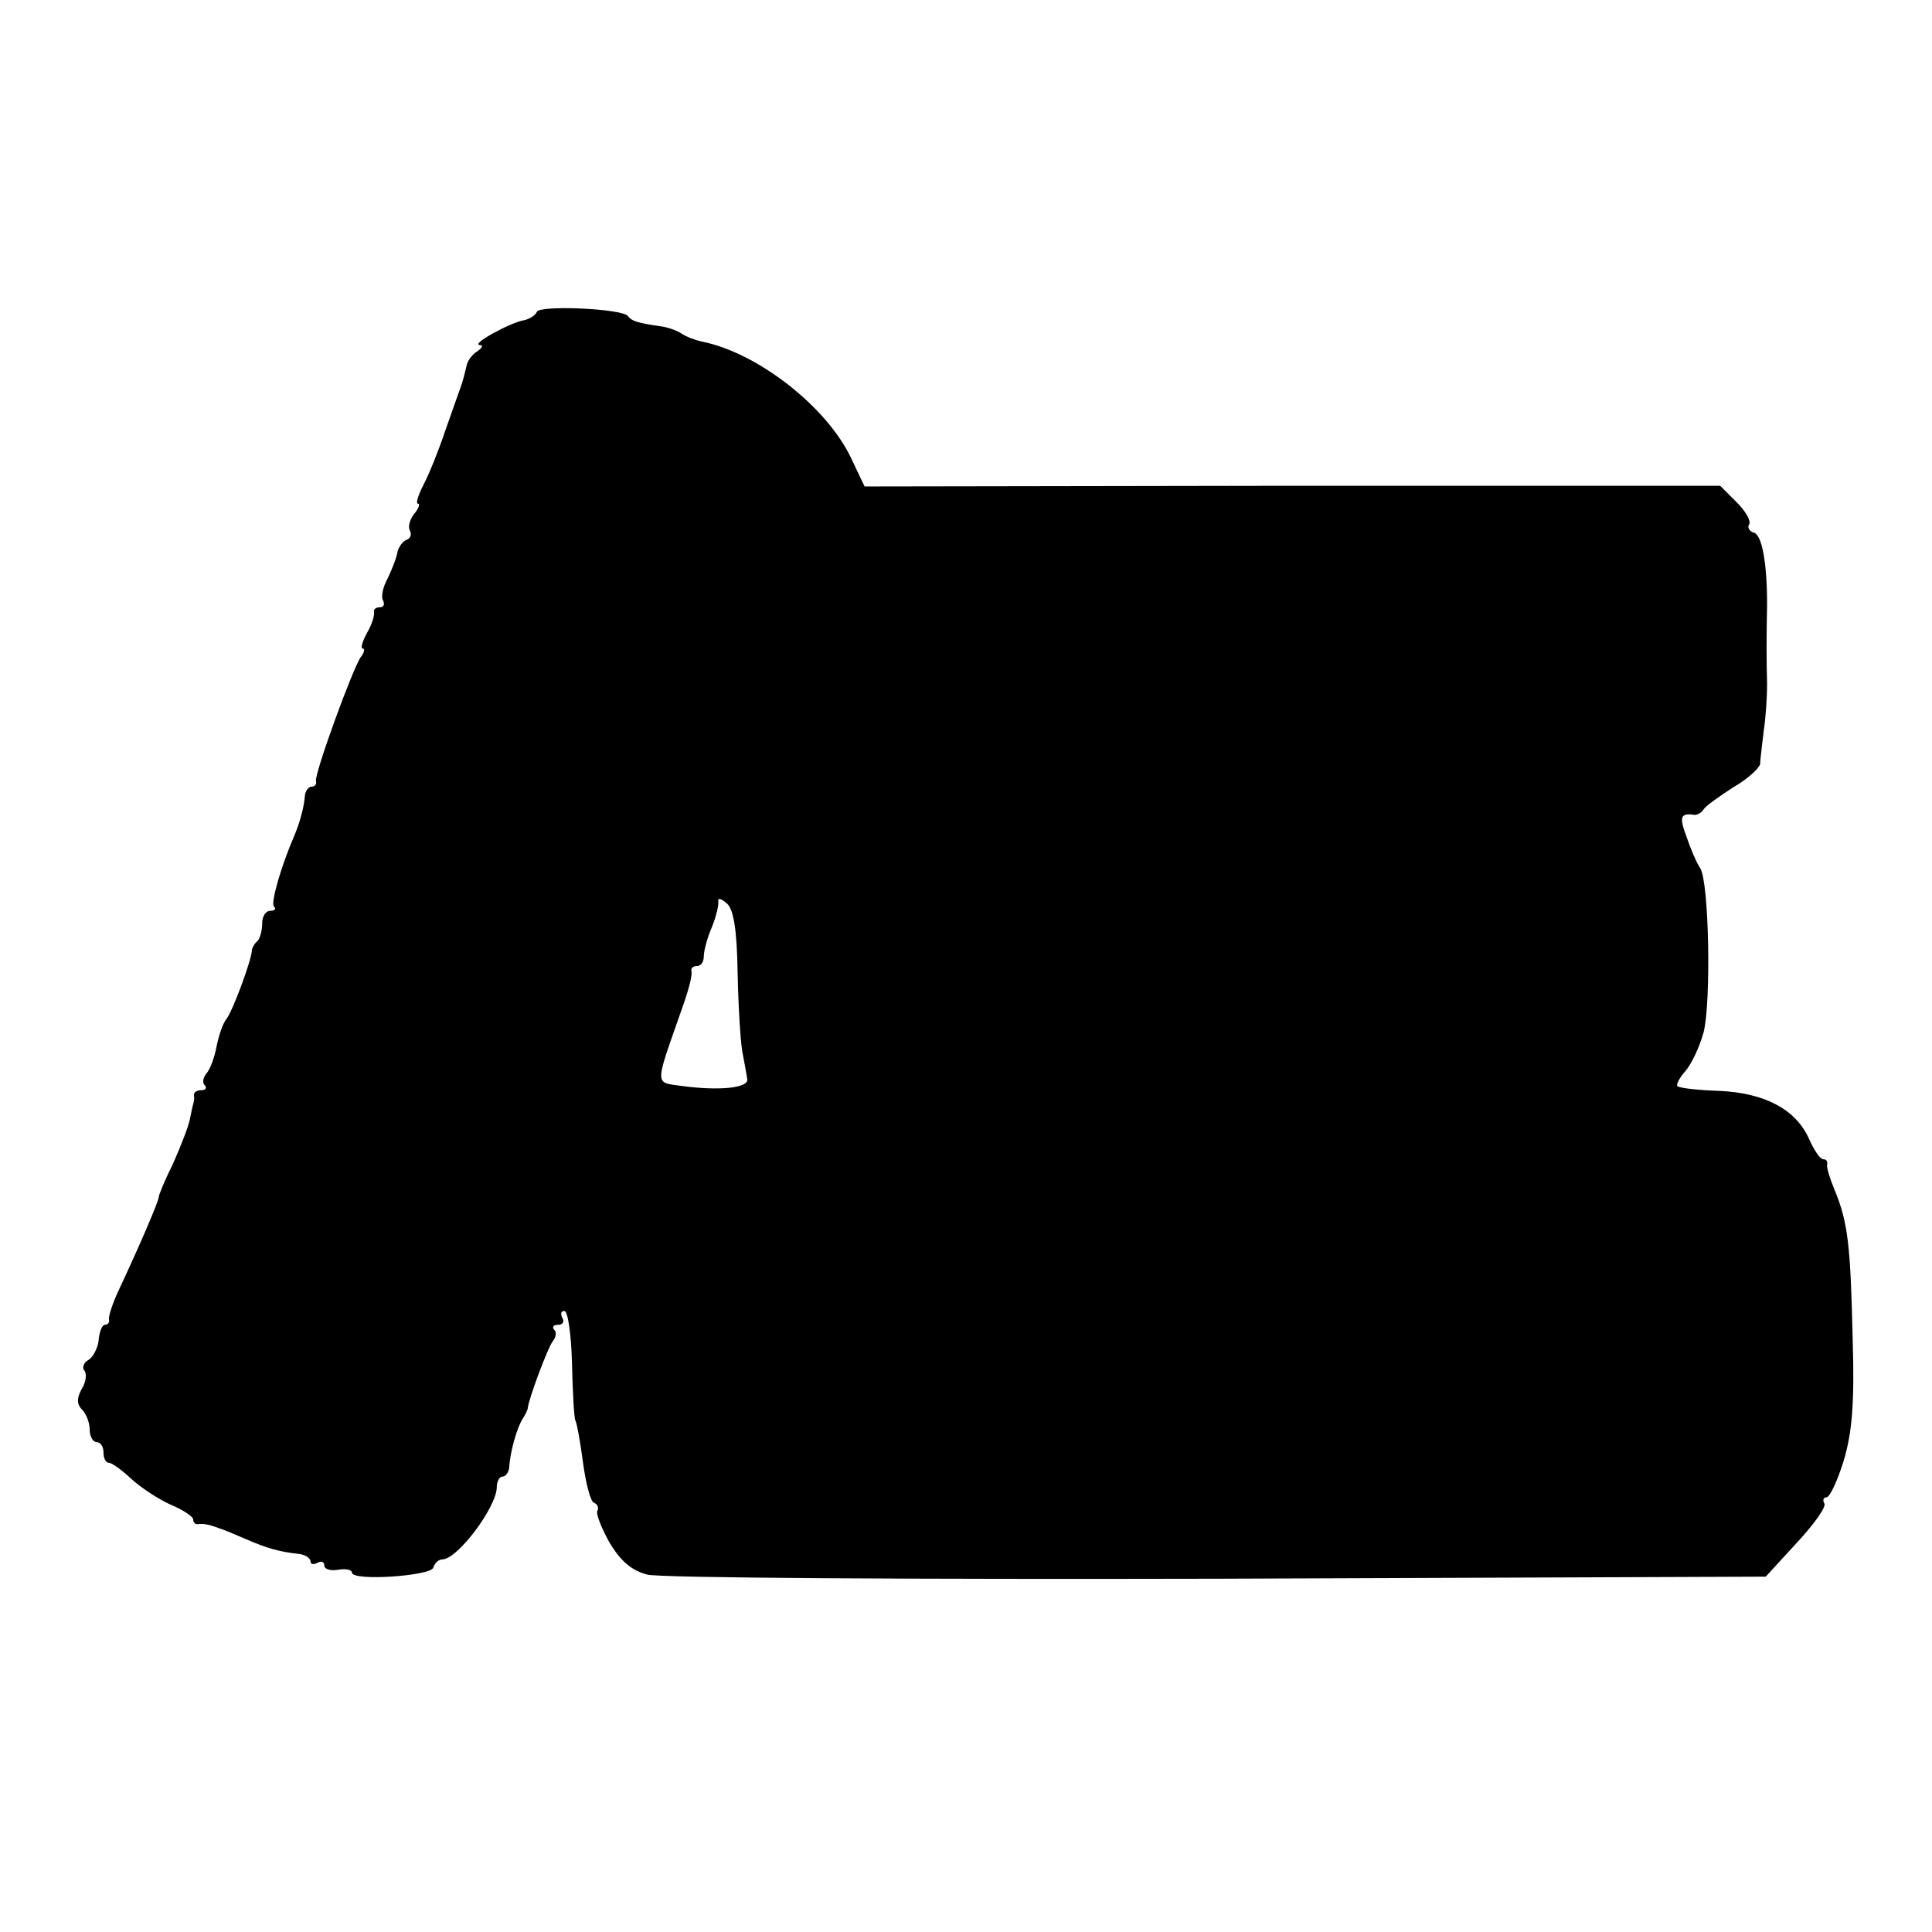 <?xml version="1.0" standalone="no"?>
<!DOCTYPE svg PUBLIC "-//W3C//DTD SVG 20010904//EN"
 "http://www.w3.org/TR/2001/REC-SVG-20010904/DTD/svg10.dtd">
<svg version="1.0" xmlns="http://www.w3.org/2000/svg"
 width="280pt" height="280pt" viewBox="0 0 280 280"
 preserveAspectRatio="xMidYMid meet">
<g transform="translate(0,280) scale(0.1,-0.1)"
fill="#000000" stroke="none">
<path d="M778 2348 c-2 -5 -10 -10 -18 -12 -20 -3 -78 -35 -65 -36 6 0 4 -4
-3 -9 -7 -4 -15 -14 -16 -22 -2 -8 -5 -21 -8 -29 -3 -8 -13 -37 -23 -65 -9
-27 -23 -62 -31 -77 -8 -16 -12 -28 -8 -28 3 0 1 -7 -6 -15 -6 -8 -9 -18 -6
-24 3 -5 1 -11 -4 -13 -6 -2 -12 -10 -14 -18 -1 -8 -8 -25 -14 -38 -7 -12 -10
-27 -7 -32 3 -6 1 -10 -4 -10 -6 0 -10 -3 -9 -7 1 -5 -3 -18 -10 -30 -7 -13
-10 -23 -6 -23 3 0 2 -6 -3 -12 -12 -17 -68 -171 -65 -180 1 -5 -2 -8 -6 -8
-5 0 -9 -6 -10 -12 -1 -16 -7 -39 -15 -58 -20 -46 -35 -99 -30 -104 4 -3 1 -6
-5 -6 -7 0 -12 -8 -12 -18 0 -10 -3 -22 -7 -26 -5 -4 -8 -11 -8 -14 -1 -15
-28 -88 -37 -99 -5 -6 -11 -24 -14 -39 -3 -16 -9 -33 -15 -40 -5 -6 -6 -14 -2
-17 3 -4 1 -7 -5 -7 -7 0 -11 -3 -11 -7 1 -5 0 -10 -1 -13 -1 -3 -3 -13 -5
-23 -2 -10 -13 -38 -24 -63 -12 -24 -21 -46 -21 -49 0 -6 -28 -71 -58 -135 -9
-19 -15 -38 -14 -42 1 -5 -2 -8 -6 -8 -4 0 -8 -10 -9 -22 -1 -11 -8 -25 -15
-29 -7 -4 -9 -11 -6 -15 4 -4 3 -16 -3 -26 -8 -14 -8 -23 0 -31 6 -6 11 -19
11 -29 0 -10 5 -18 10 -18 6 0 10 -7 10 -15 0 -8 3 -15 8 -15 4 0 18 -10 32
-23 14 -13 40 -30 58 -38 17 -7 32 -17 32 -21 0 -5 3 -7 7 -7 5 1 11 0 16 -1
4 -1 10 -3 15 -5 4 -1 21 -8 37 -15 32 -14 50 -19 78 -22 9 -1 17 -6 17 -11 0
-4 4 -5 10 -2 5 3 10 2 10 -4 0 -5 9 -8 20 -6 11 2 20 0 20 -4 0 -13 114 -5
118 7 2 7 8 12 13 12 22 0 79 76 79 105 0 8 4 15 8 15 5 0 9 6 10 13 1 22 11
57 19 70 4 6 8 14 8 17 2 15 29 87 36 96 5 6 6 14 2 17 -3 4 -1 7 6 7 7 0 9 5
6 10 -3 6 -2 10 3 10 5 0 10 -34 11 -77 1 -42 3 -79 5 -82 2 -3 7 -31 11 -61
4 -30 11 -57 16 -58 5 -2 7 -7 5 -11 -3 -4 5 -24 17 -46 16 -27 32 -41 55 -47
18 -5 390 -7 827 -6 l794 3 45 49 c25 27 43 52 40 57 -3 5 -1 9 3 9 5 0 16 24
25 53 12 40 16 83 13 177 -3 136 -7 169 -26 215 -7 17 -12 33 -11 37 1 5 -1 8
-6 8 -4 0 -13 13 -20 29 -19 43 -64 67 -130 70 -31 1 -58 4 -61 7 -2 2 3 12
11 21 9 10 21 35 27 57 11 43 8 218 -5 238 -5 7 -14 28 -20 46 -11 29 -8 34
12 31 4 0 10 3 13 8 3 5 23 19 43 32 21 12 38 28 39 34 0 7 3 28 5 47 3 19 5
50 5 68 -1 37 -1 69 0 115 0 60 -7 101 -19 105 -7 2 -10 8 -7 12 3 5 -5 19
-18 32 l-24 24 -620 0 -620 -1 -19 40 c-35 75 -136 154 -217 170 -9 2 -23 7
-30 12 -6 4 -20 9 -29 10 -35 5 -43 8 -48 15 -9 11 -129 16 -132 6z m291 -957
c1 -48 4 -100 7 -116 3 -15 6 -33 7 -39 2 -13 -41 -17 -94 -10 -41 6 -41 -3 0
114 9 25 15 48 13 53 -1 4 3 7 8 7 6 0 10 6 10 14 0 8 5 27 12 43 6 15 10 32
9 37 -1 5 4 4 12 -3 10 -8 15 -37 16 -100z"/>
</g>
</svg>
